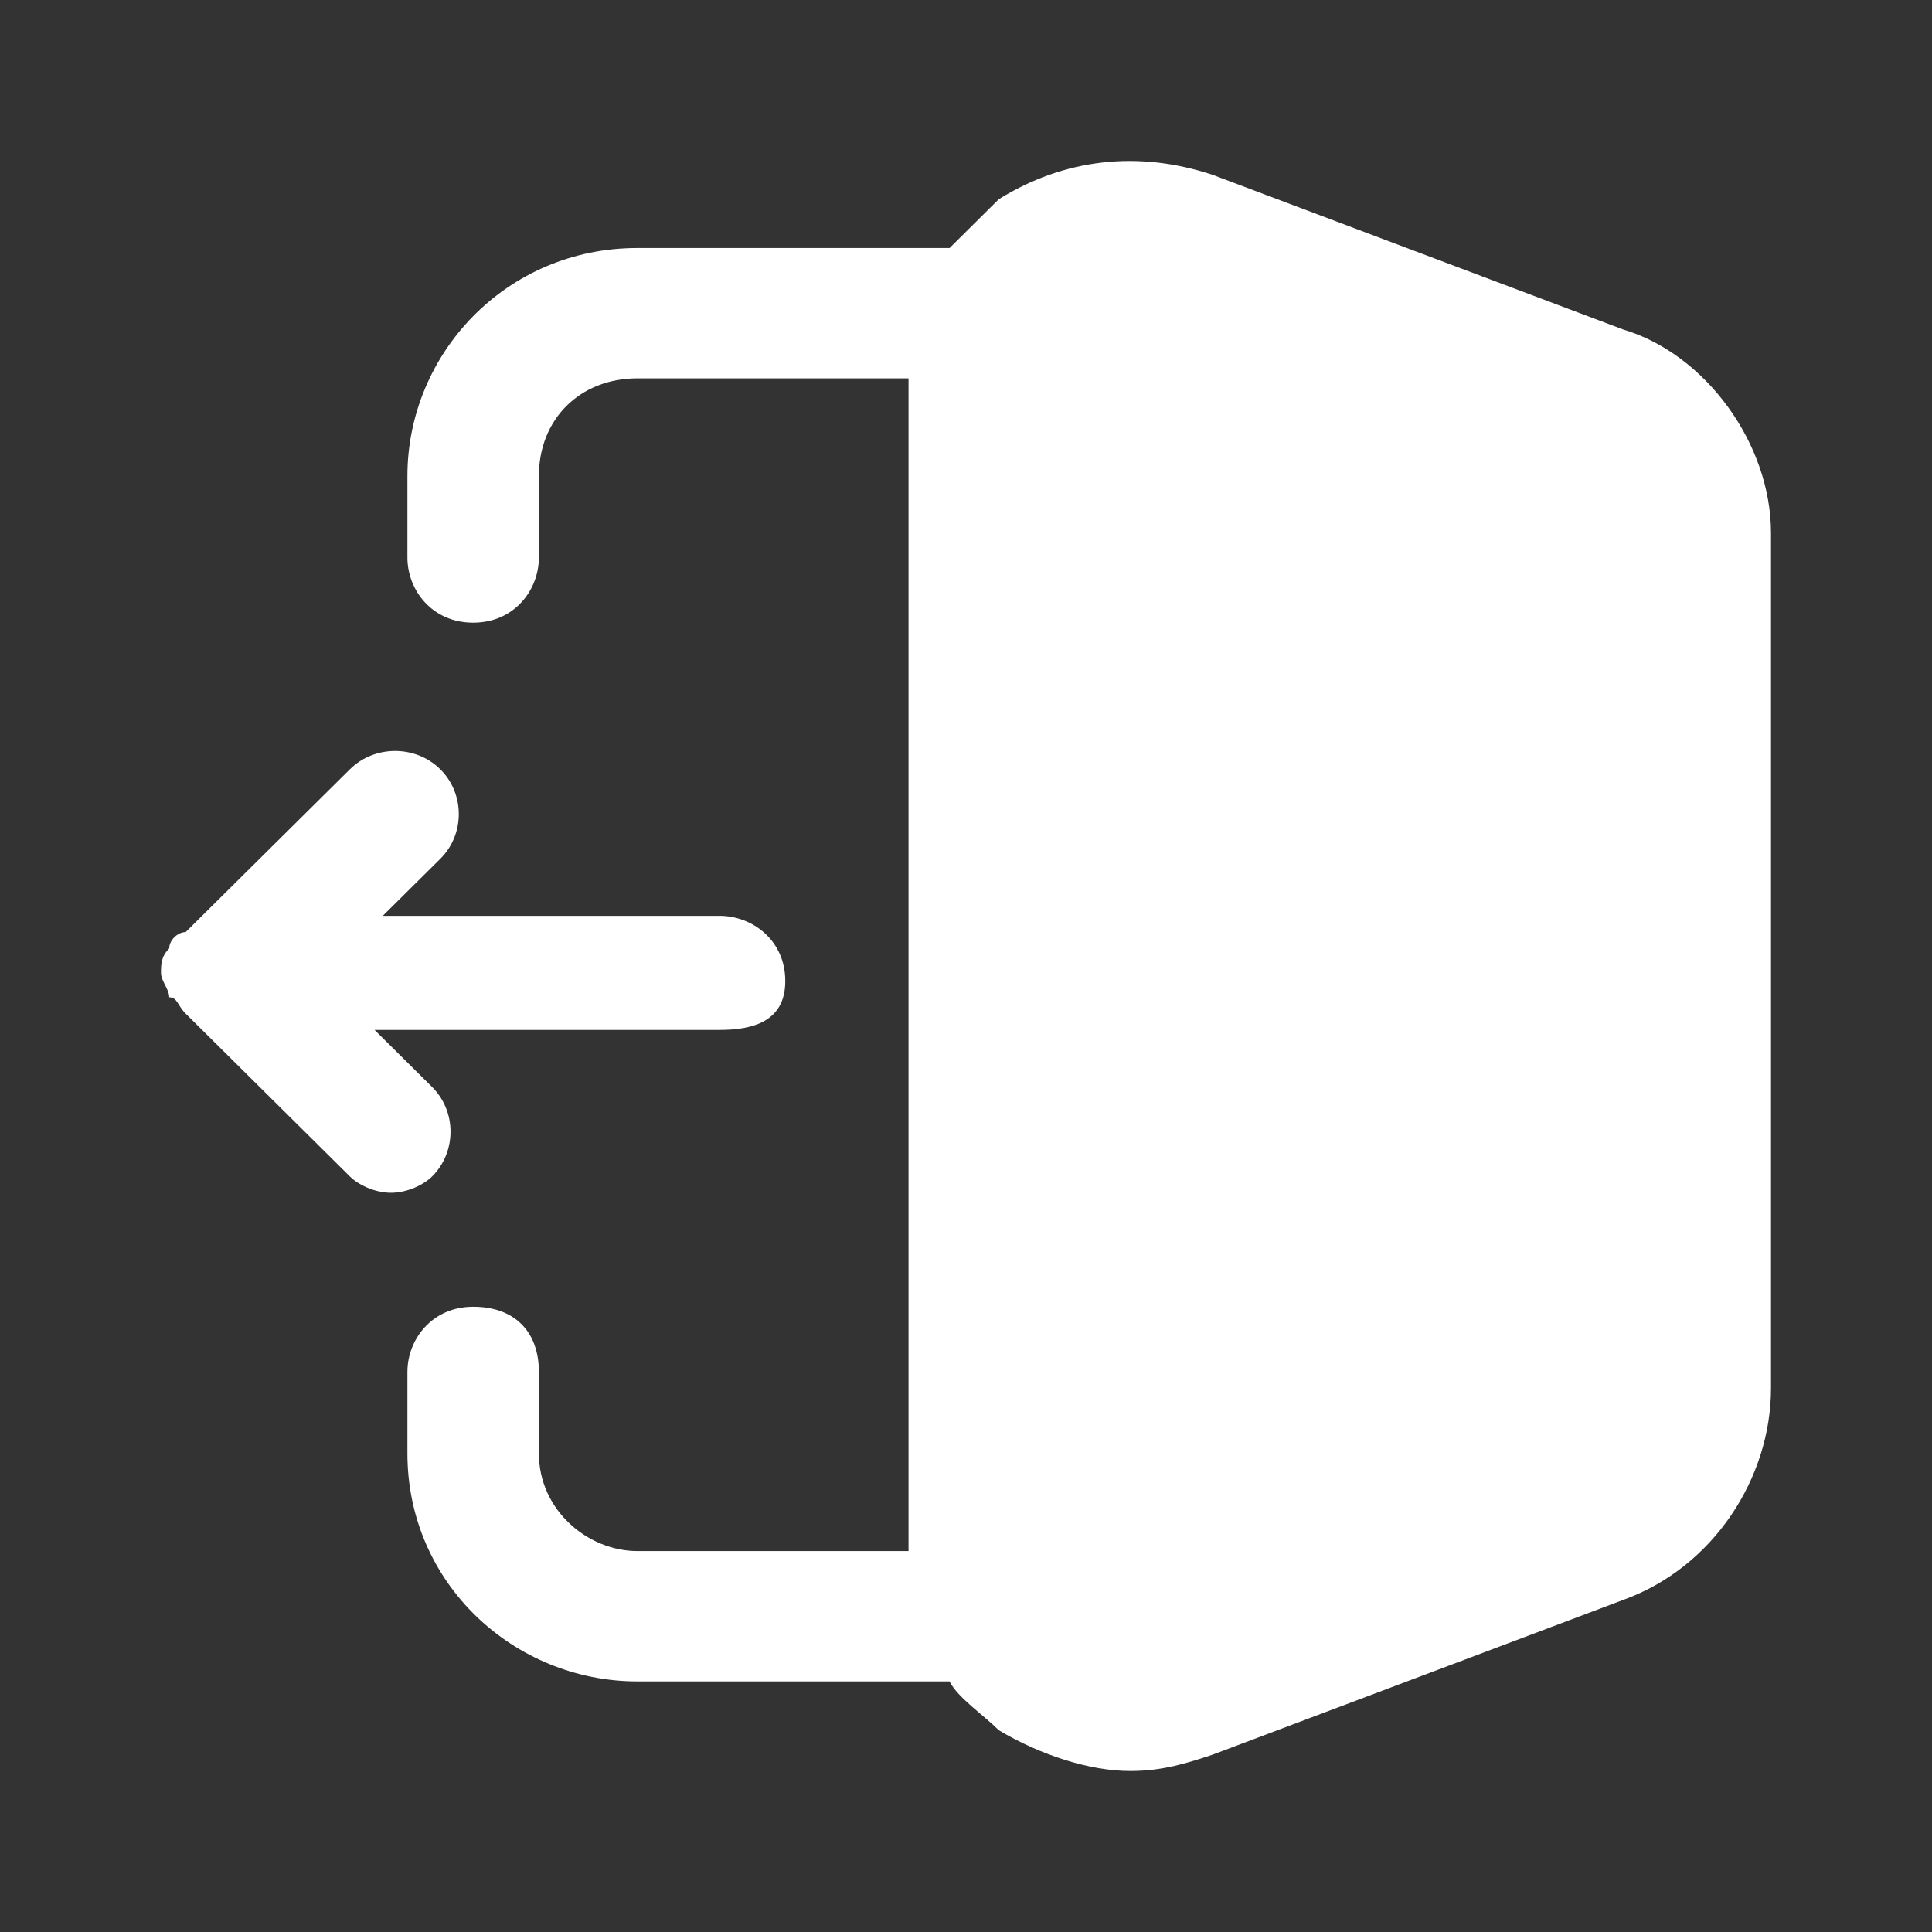 <svg width="24px" height="24px" viewBox="0 0 24 24" fill="none" xmlns="http://www.w3.org/2000/svg">
<rect x="0" y="0" width="24" height="24" fill="#333333" stroke="none"/>
<path d="M22 6.622V17.245C22 18.358 21.286 19.471 20.163 19.875L15.061 21.798C14.755 21.899 14.449 22 14.041 22C13.531 22 12.918 21.798 12.408 21.494C12.204 21.292 11.898 21.09 11.796 20.887H7.918C6.388 20.887 5.061 19.673 5.061 18.054V17.043C5.061 16.638 5.367 16.233 5.878 16.233C6.388 16.233 6.694 16.537 6.694 17.043V18.054C6.694 18.763 7.306 19.268 7.918 19.268H11.286V4.7H7.918C7.204 4.7 6.694 5.206 6.694 5.914V6.926C6.694 7.33 6.388 7.735 5.878 7.735C5.367 7.735 5.061 7.33 5.061 6.926V5.914C5.061 4.396 6.286 3.081 7.918 3.081H11.796C12 2.879 12.204 2.677 12.408 2.474C13.225 1.968 14.143 1.867 15.061 2.171L20.163 4.093C21.184 4.396 22 5.509 22 6.622Z" fill="white"/>
<path d="M4.857 14.817C4.653 14.817 4.449 14.716 4.347 14.615L2.306 12.591C2.204 12.49 2.204 12.389 2.102 12.389C2.102 12.288 2 12.187 2 12.085C2 11.984 2 11.883 2.102 11.782C2.102 11.681 2.204 11.579 2.306 11.579L4.347 9.556C4.653 9.253 5.163 9.253 5.469 9.556C5.776 9.86 5.776 10.366 5.469 10.669L4.755 11.377H8.939C9.347 11.377 9.755 11.681 9.755 12.187C9.755 12.692 9.347 12.794 8.939 12.794H4.653L5.367 13.502C5.673 13.805 5.673 14.311 5.367 14.615C5.265 14.716 5.061 14.817 4.857 14.817Z" fill="white"/>
</svg>

